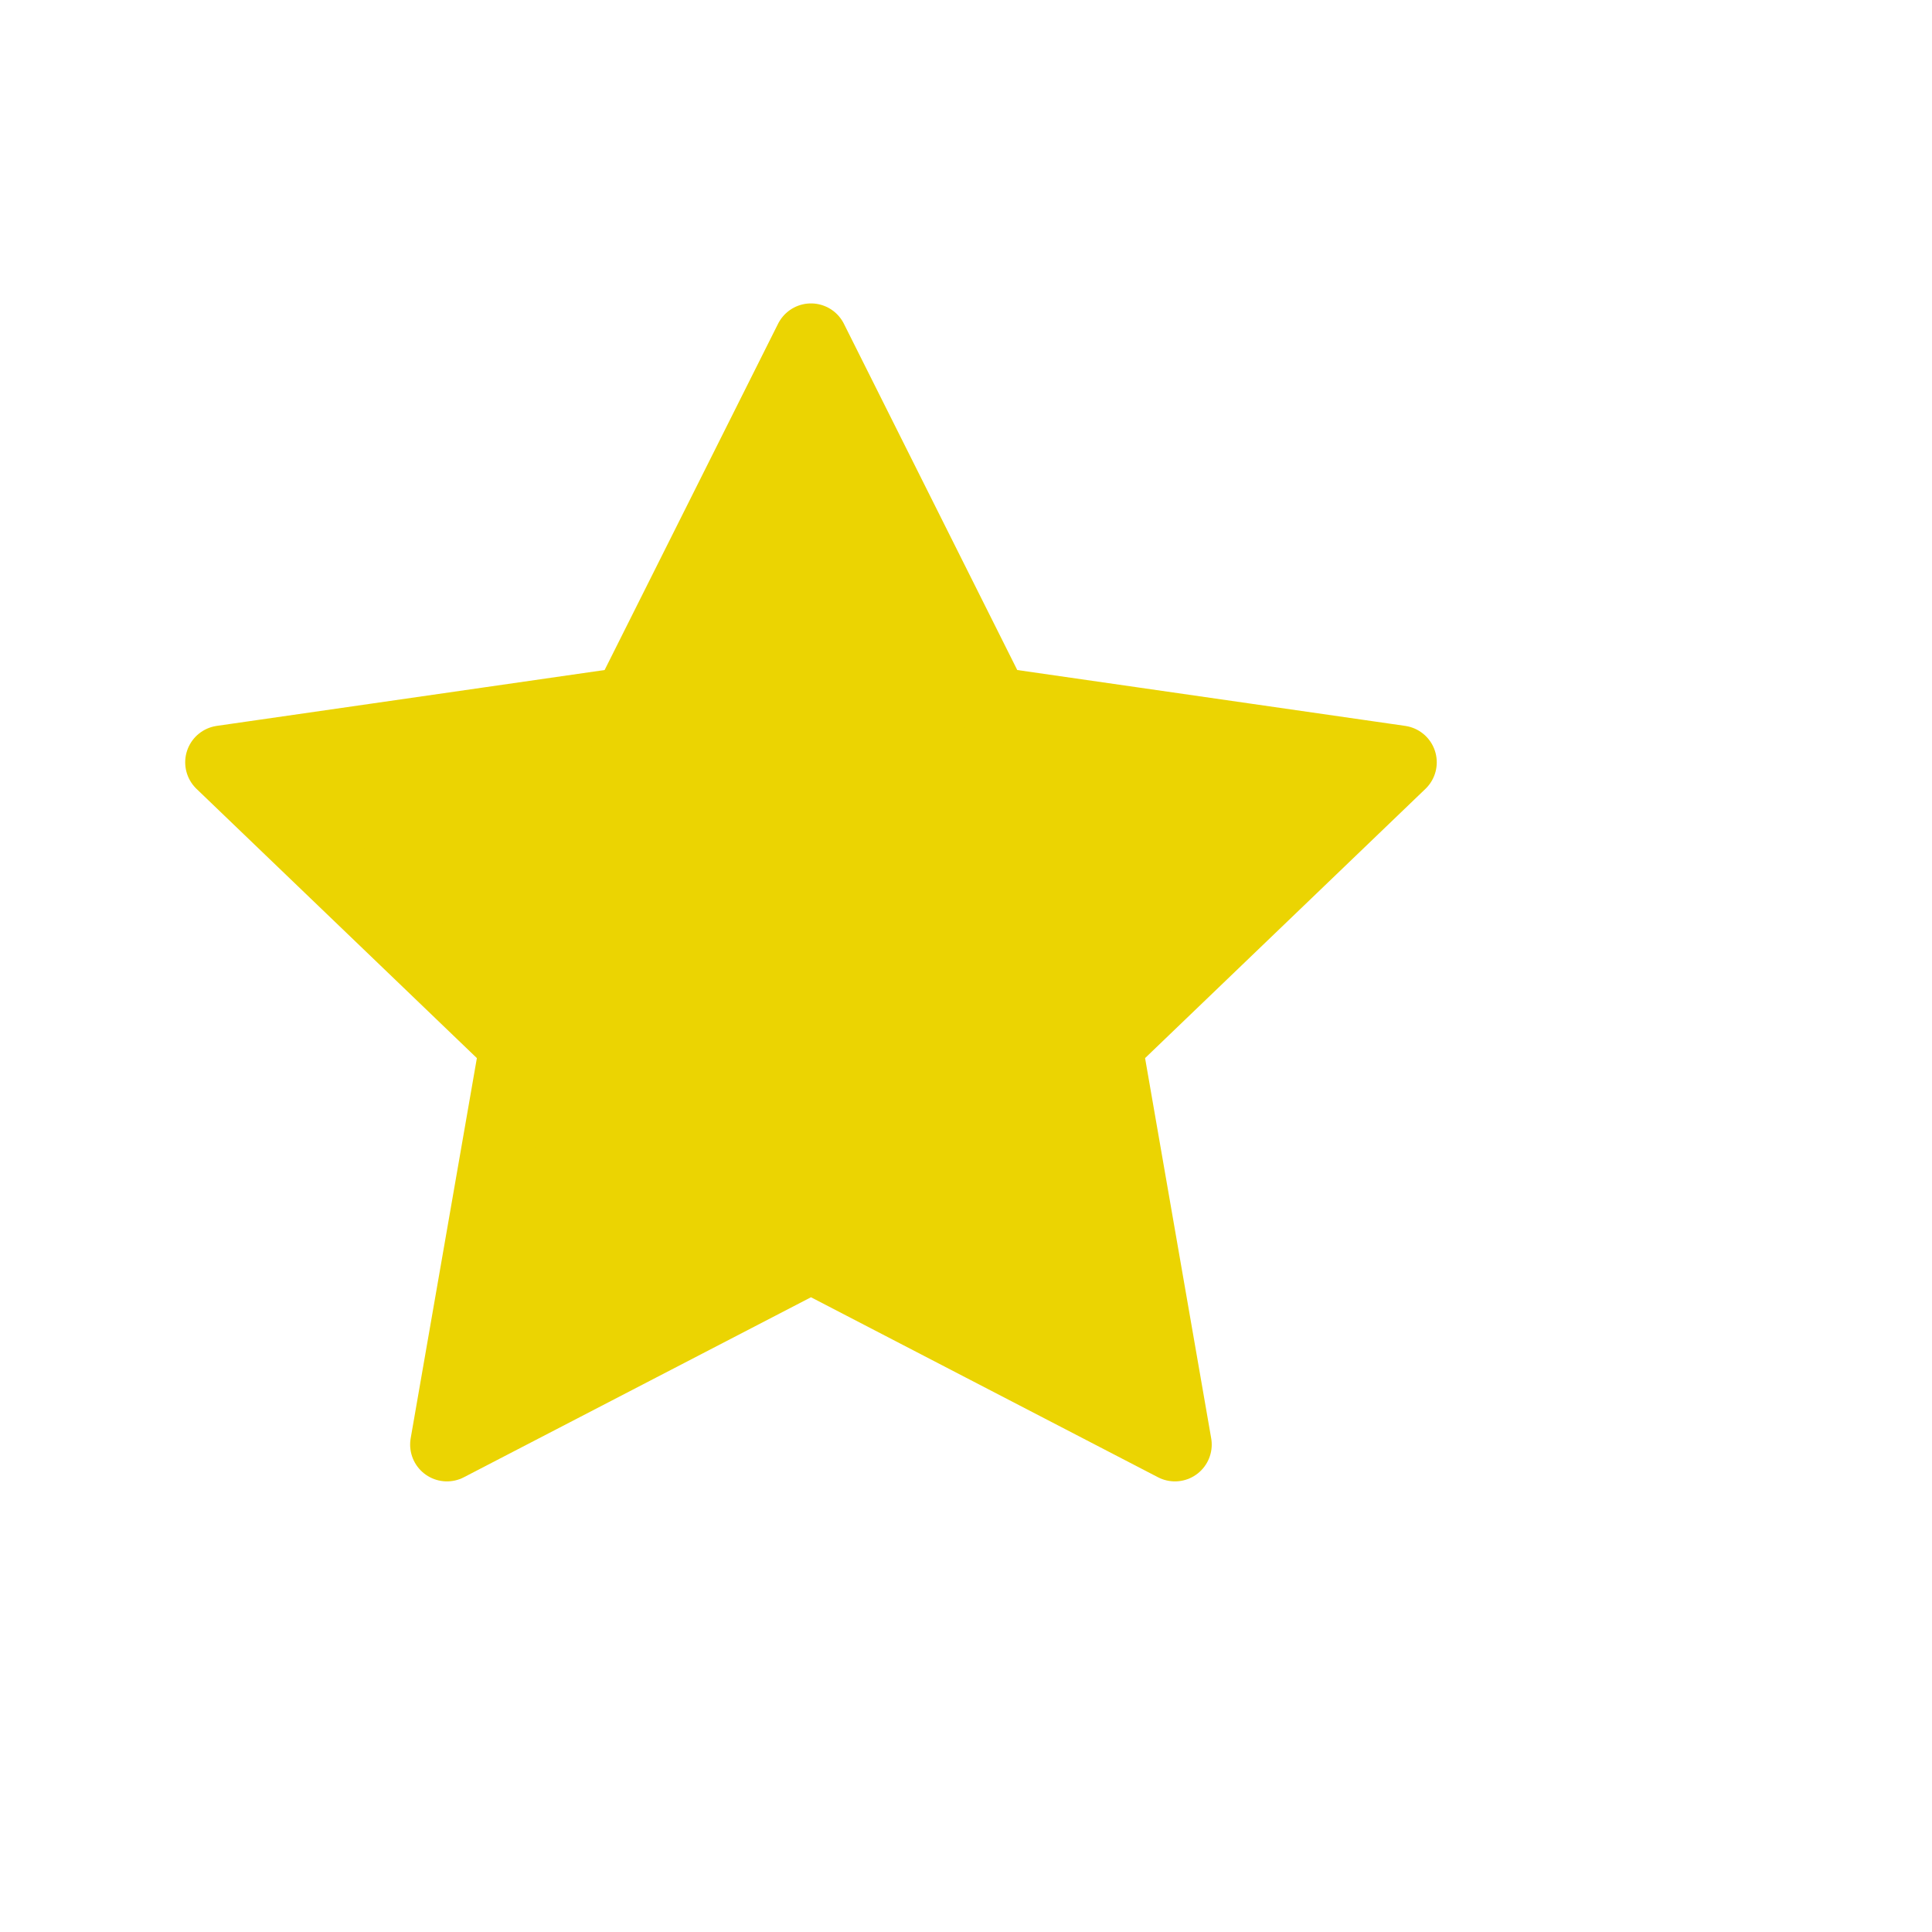 <svg width="21" height="21" viewBox="0 0 21 21" fill="none" xmlns="http://www.w3.org/2000/svg">
<path d="M8.815 3.698L10.793 7.649L15.217 8.286L12.016 11.36L12.771 15.702L8.815 13.65L4.858 15.702L5.614 11.36L2.413 8.286L6.836 7.649L8.815 3.698Z" fill="#EBD402" stroke="#EBD402" stroke-width="0.8" stroke-linecap="round" stroke-linejoin="round"/>
</svg>
